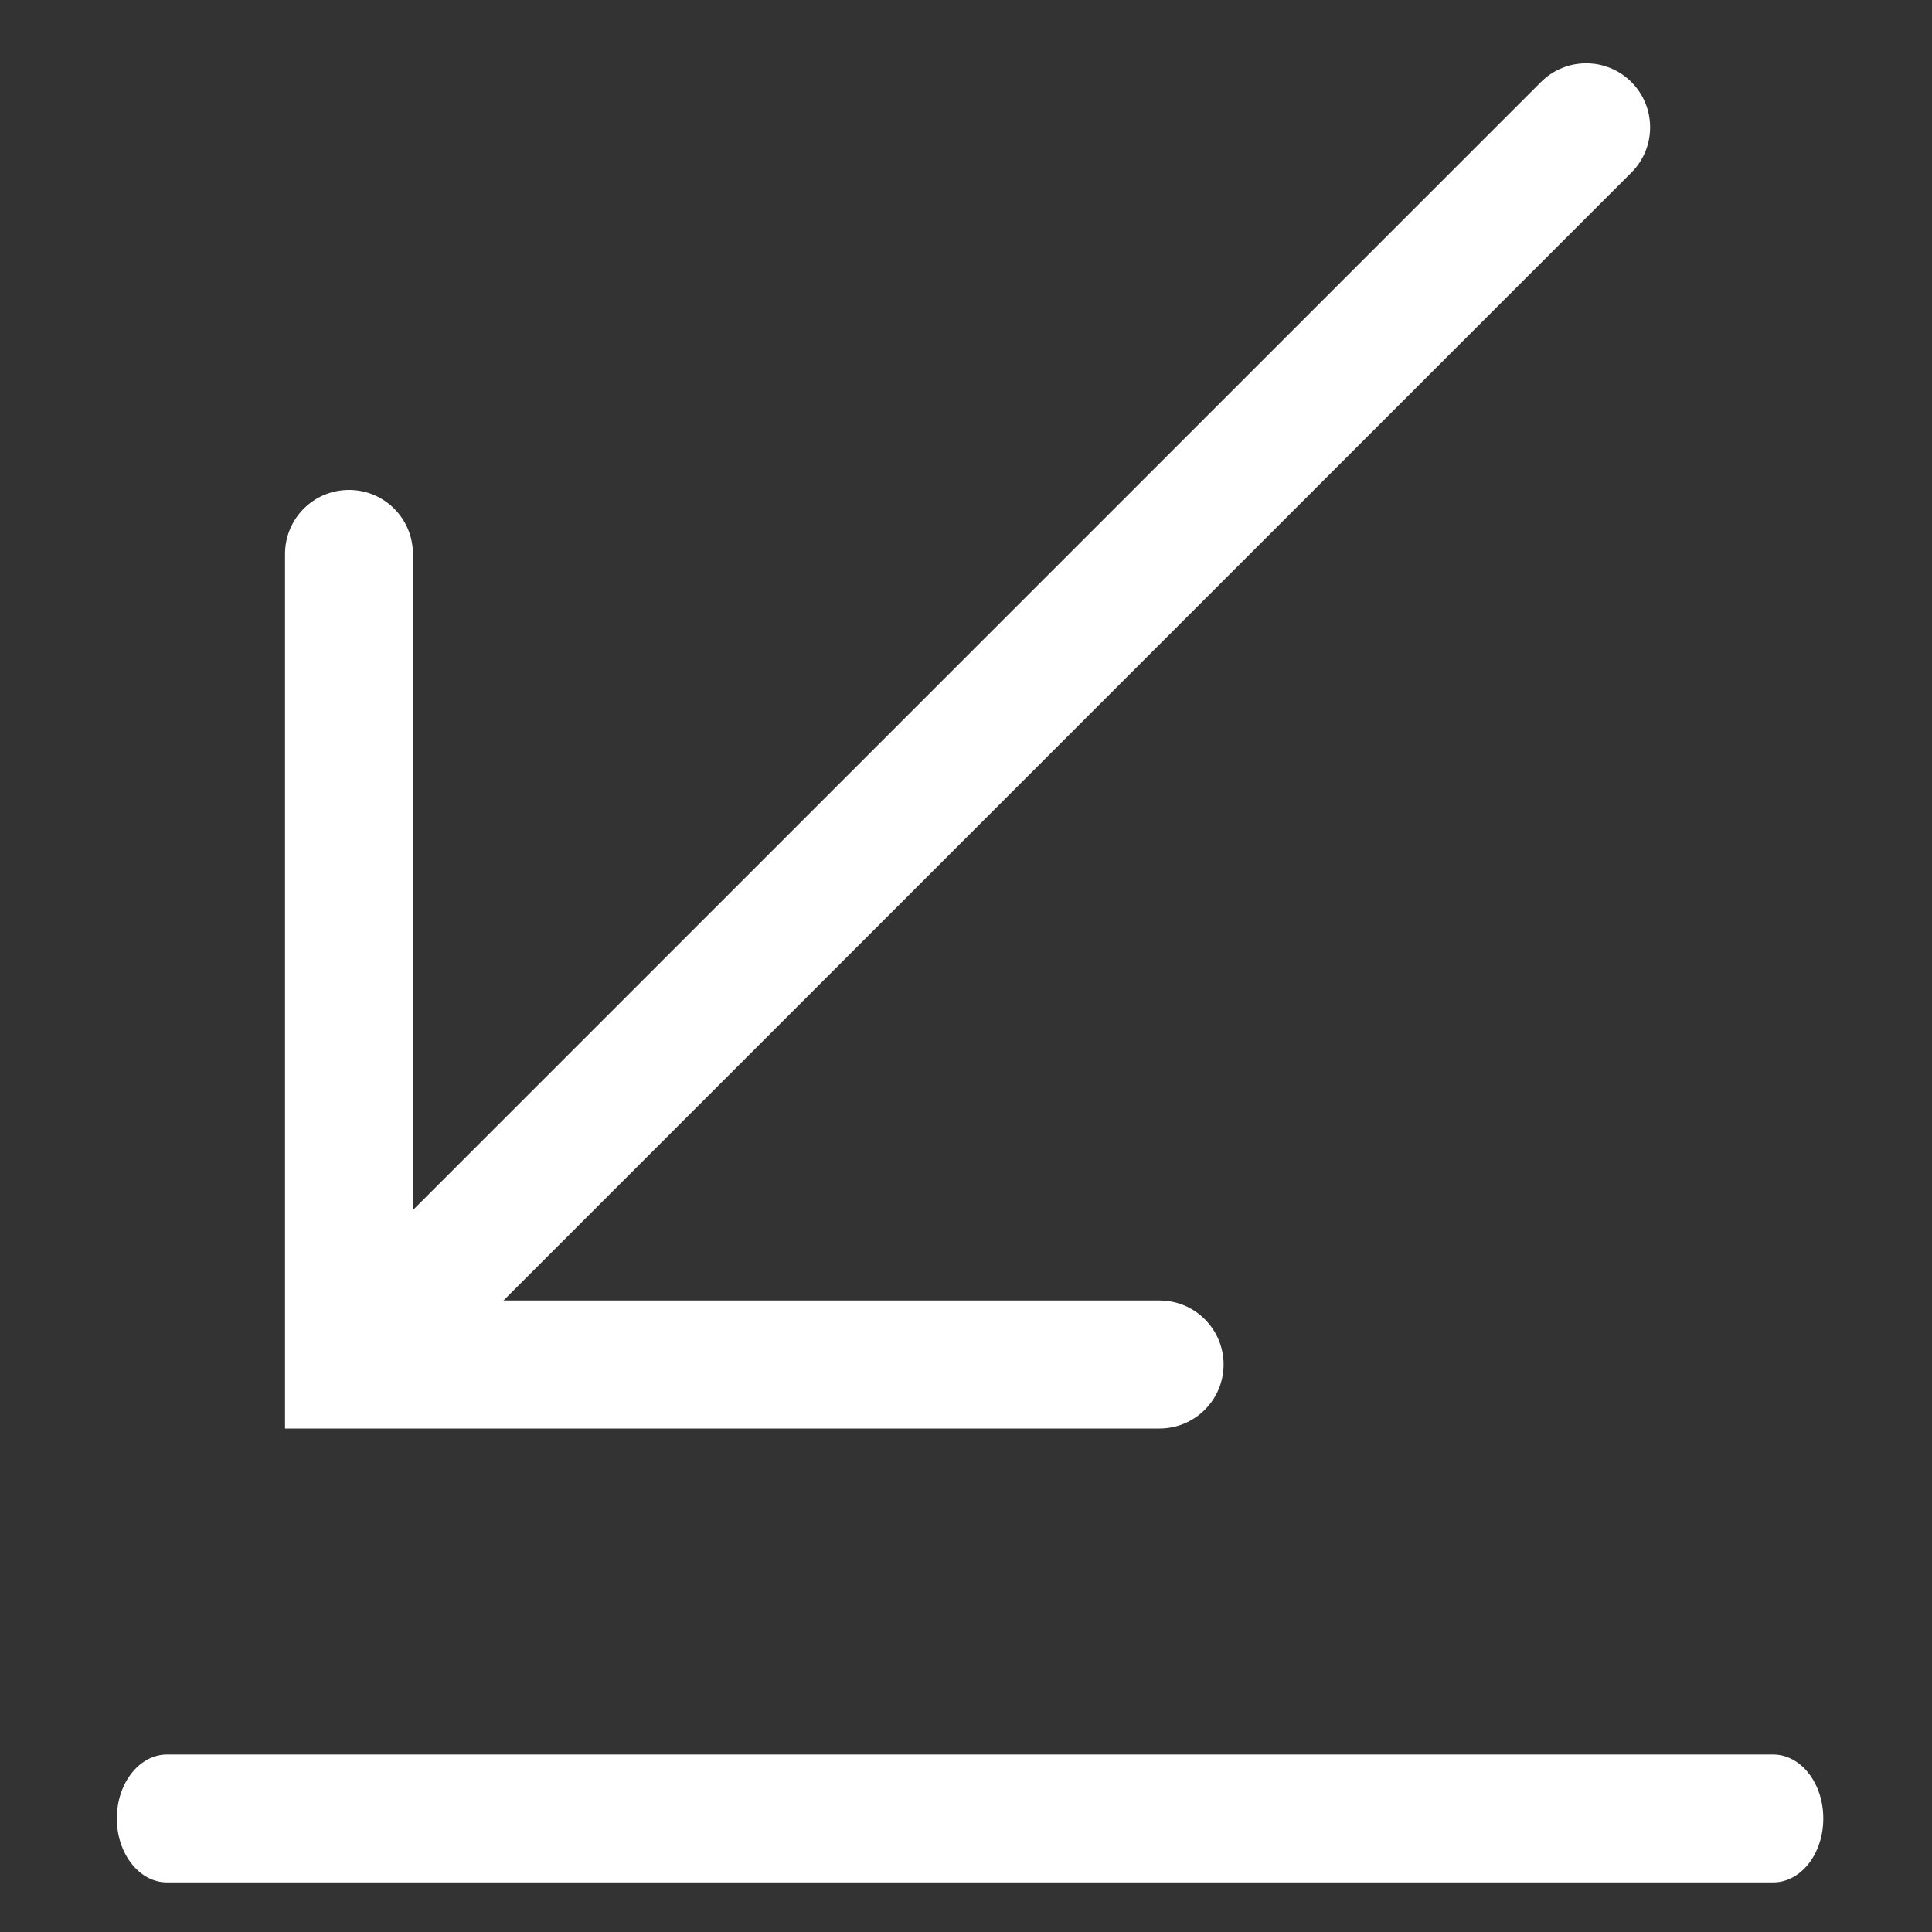 <svg width="15" height="15" viewBox="0 0 15 15" fill="none" xmlns="http://www.w3.org/2000/svg">
<rect x="0" y="0" width="15" height="15" fill="#333333" stroke="none"/>
<g id="Receive">
<path id="icon_Send" fill-rule="evenodd" clip-rule="evenodd" d="M9.003 10.097H8.34H3.909L12.666 1.34C12.86 1.146 12.86 0.831 12.666 0.637C12.472 0.443 12.158 0.443 11.964 0.637L3.206 9.395V4.963V4.301C3.206 4.026 2.984 3.804 2.71 3.804C2.435 3.804 2.213 4.026 2.213 4.301V4.963V10.594V10.594V11.091H2.709H2.71H8.34H9.003C9.277 11.091 9.5 10.868 9.5 10.594C9.5 10.32 9.277 10.097 9.003 10.097Z" fill="white"/>
<path id="Path 2" d="M13.766 13.622C13.982 13.622 14.156 13.844 14.156 14.119C14.156 14.393 13.982 14.615 13.766 14.615H1.297C1.082 14.615 0.907 14.393 0.907 14.119C0.907 13.844 1.082 13.622 1.297 13.622H13.766Z" fill="white"/>
</g>
</svg>
